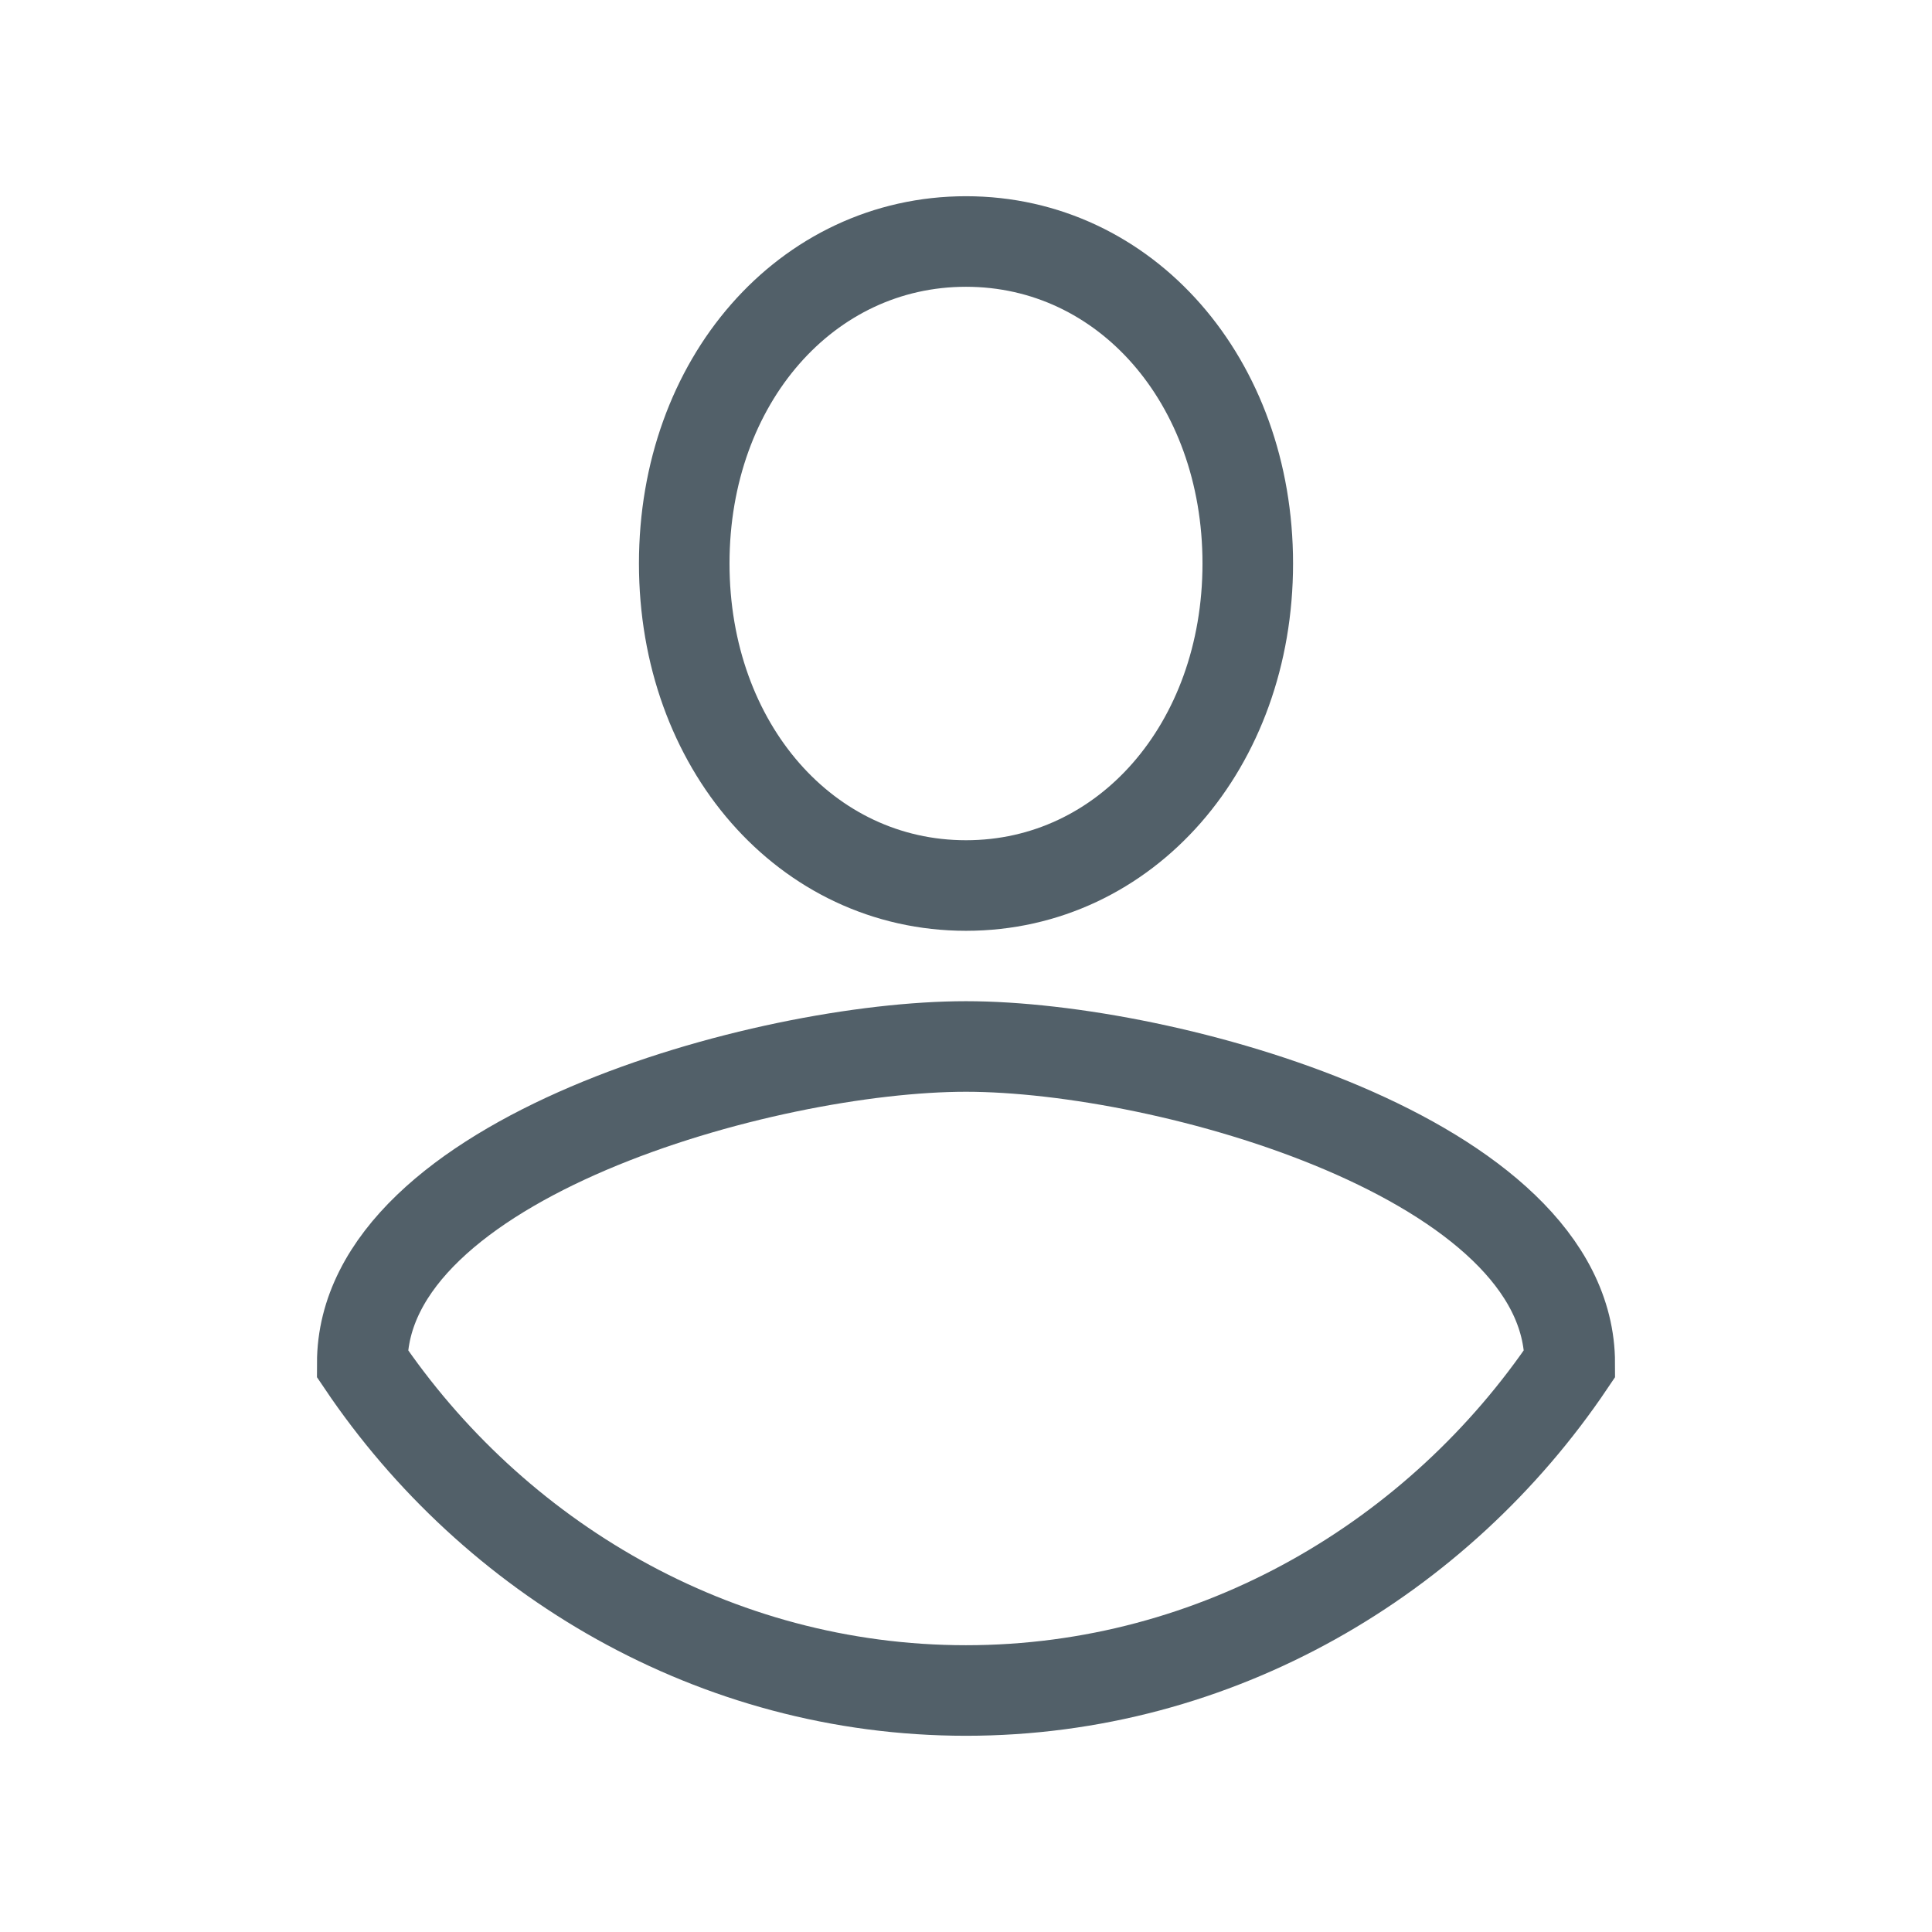 <svg xmlns="http://www.w3.org/2000/svg" width="32" height="32" viewBox="0 0 32 32">
    <path fill="none" fill-rule="evenodd" stroke="#526069" stroke-width="1.5" d="M6 22.582c0-3.386 6.667-5.249 10-5.249s10 1.863 10 5.249C23.833 25.799 20.167 28 16 28s-7.833-2.201-10-5.418zM20.667 9.333c0 3.023-2.023 5.334-4.667 5.334-2.644 0-4.667-2.311-4.667-5.334C11.333 6.311 13.356 4 16 4c2.644 0 4.667 2.311 4.667 5.333z"/>
</svg>
